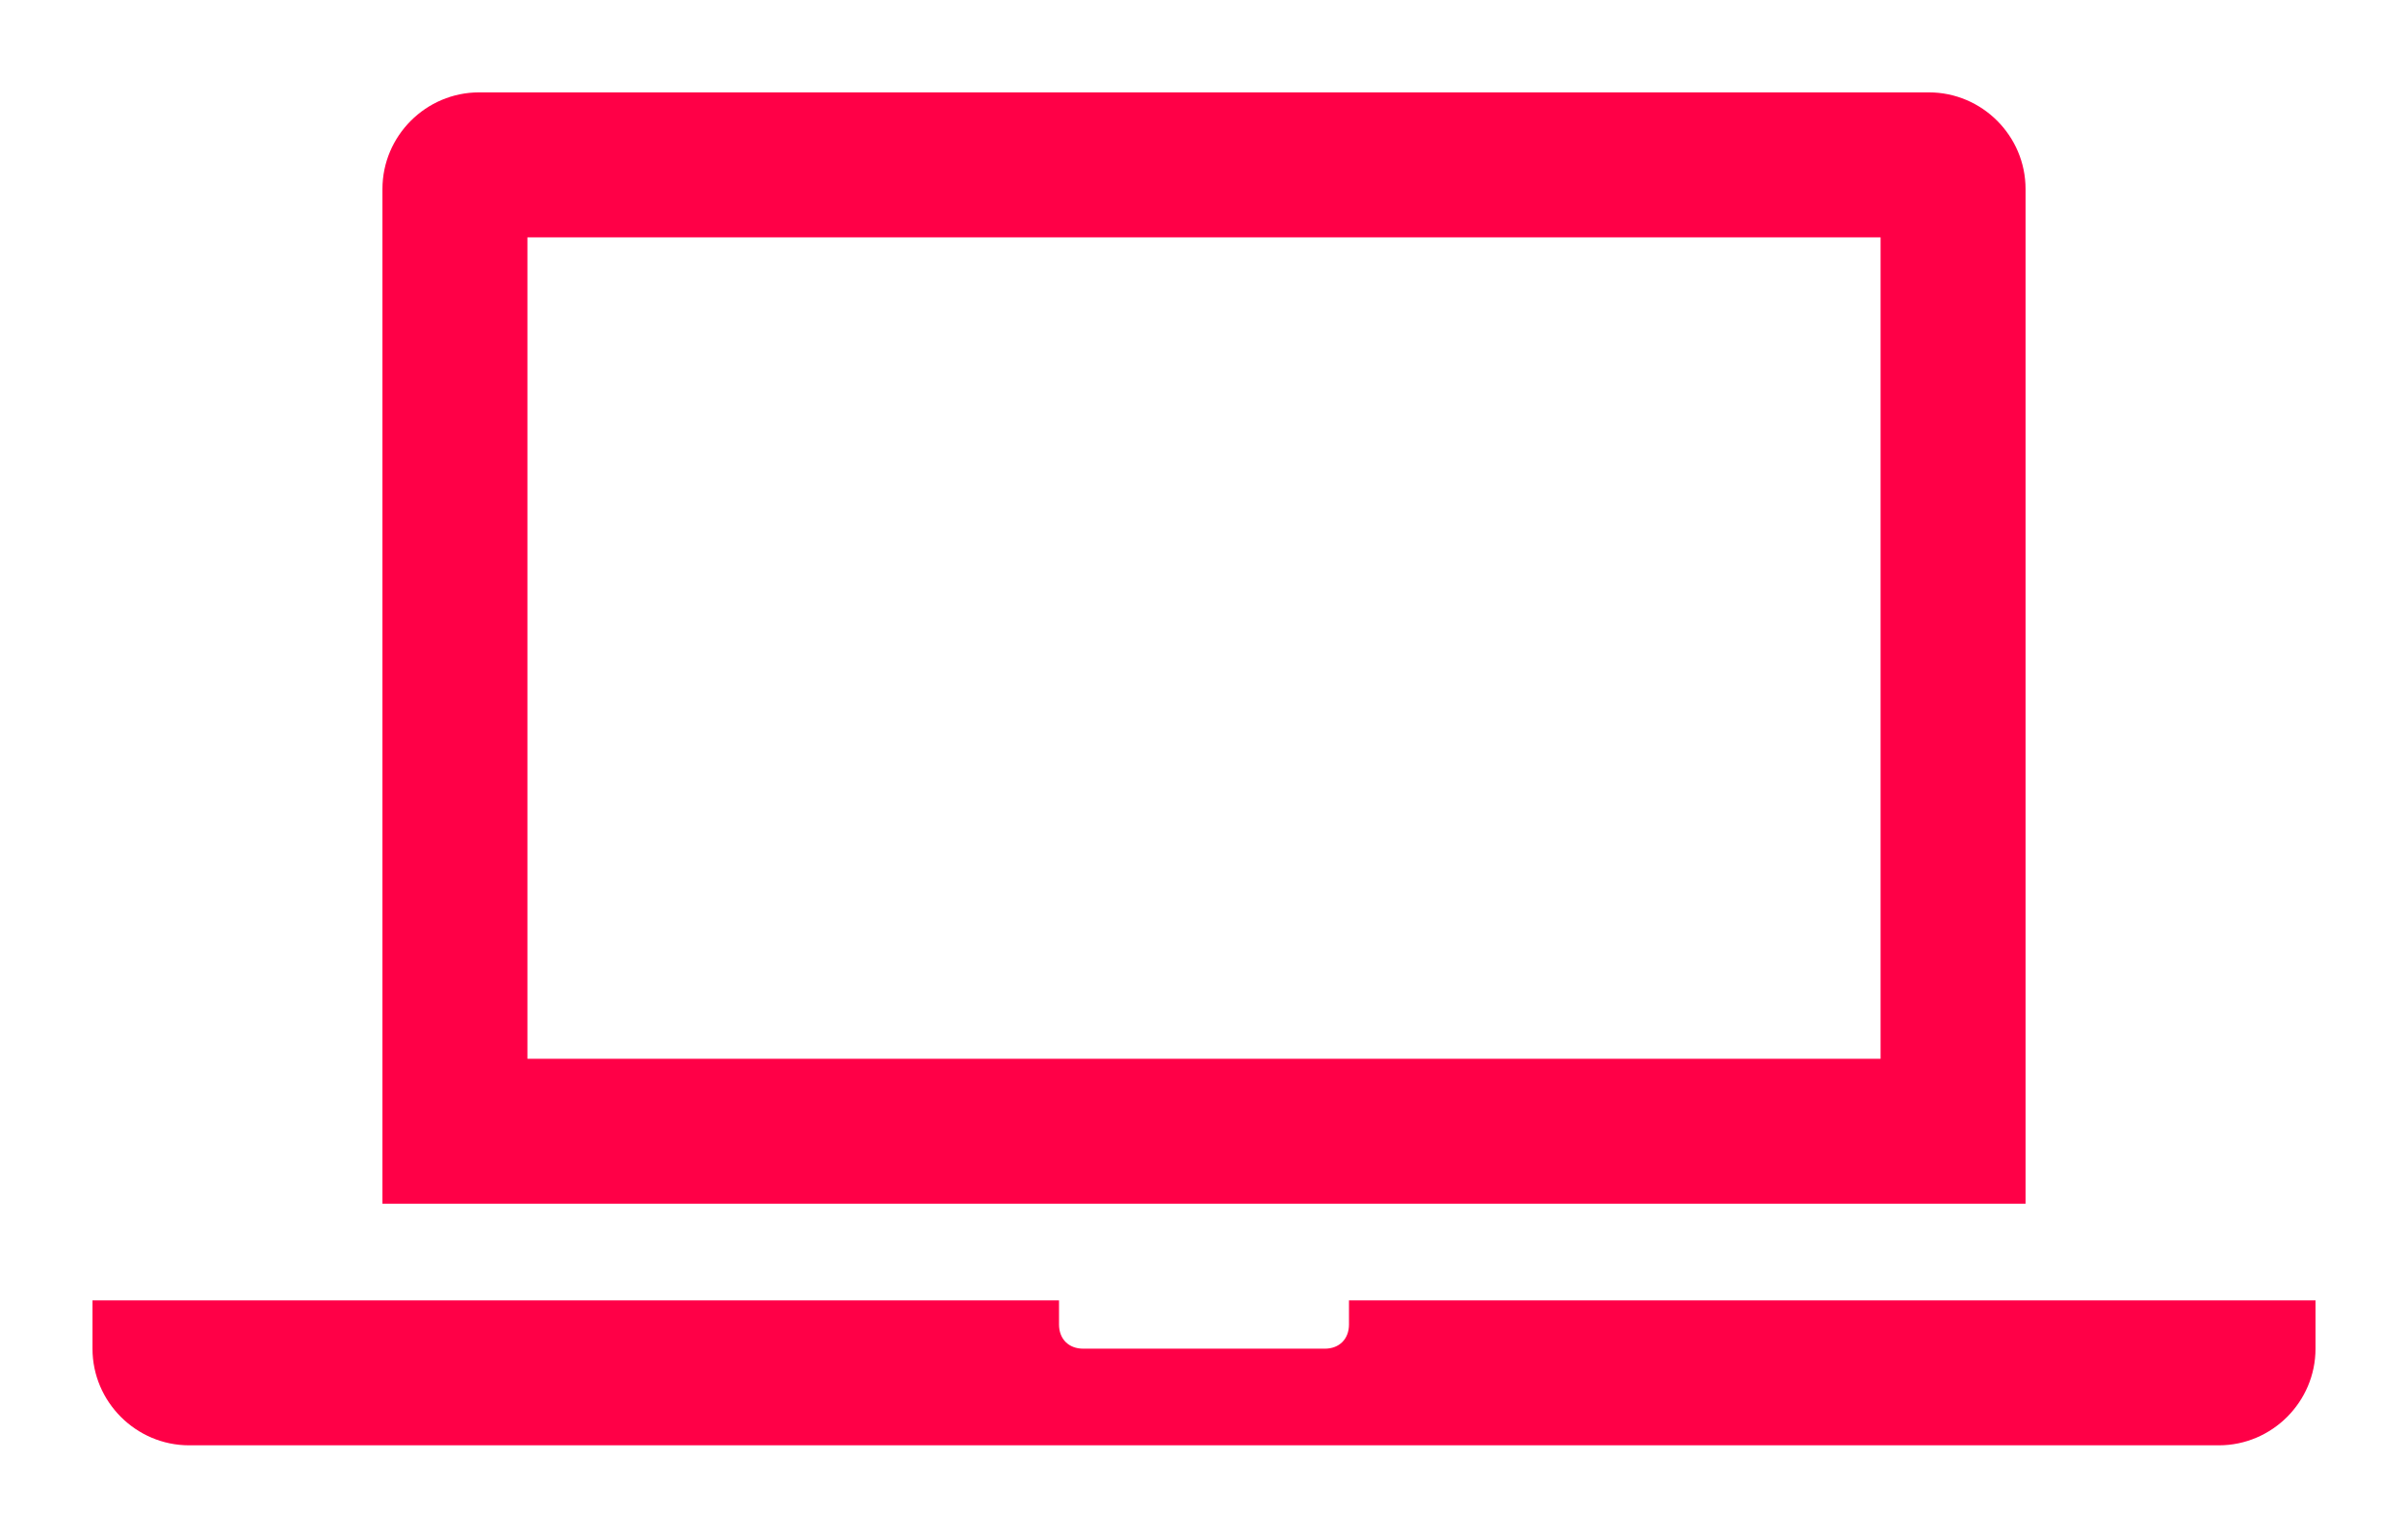 <?xml version="1.0" encoding="UTF-8" standalone="no"?>
<!DOCTYPE svg PUBLIC "-//W3C//DTD SVG 1.1//EN" "http://www.w3.org/Graphics/SVG/1.1/DTD/svg11.dtd">
<!-- Generated by Microsoft Visio, SVG Export Software.svg Page-1 -->
<svg xmlns="http://www.w3.org/2000/svg" xmlns:xlink="http://www.w3.org/1999/xlink" xmlns:ev="http://www.w3.org/2001/xml-events"
		xmlns:v="http://schemas.microsoft.com/visio/2003/SVGExtensions/" width="8.823in" height="5.635in"
		viewBox="0 0 635.25 405.75" xml:space="preserve" color-interpolation-filters="sRGB" class="st2">
	<v:documentProperties v:langID="1033" v:metric="true" v:viewMarkup="false">
		<v:userDefs>
			<v:ud v:nameU="msvSubprocessMaster" v:prompt="" v:val="VT4(Rectangle)"/>
			<v:ud v:nameU="msvNoAutoConnect" v:val="VT0(1):26"/>
		</v:userDefs>
	</v:documentProperties>

	<style type="text/css">
	<![CDATA[
		.st1 {fill:#ff0047;stroke:none;stroke-linecap:butt;stroke-width:6.375}
		.st2 {fill:none;fill-rule:evenodd;font-size:12px;overflow:visible;stroke-linecap:square;stroke-miterlimit:3}
	]]>
	</style>

	<g v:mID="0" v:index="1" v:groupContext="foregroundPage">
		<v:userDefs>
			<v:ud v:nameU="msvThemeOrder" v:val="VT0(0):26"/>
		</v:userDefs>
		<title>Page-1</title>
		<v:pageProperties v:drawingScale="0.0393701" v:pageScale="0.0393701" v:drawingUnits="24" v:shadowOffsetX="9"
				v:shadowOffsetY="-9"/>
		<g id="group1-1" transform="translate(24.375,-24.375)" v:mID="1" v:groupContext="group">
			<title>Sheet.1</title>
			<g id="shape2-2" v:mID="2" v:groupContext="shape" transform="translate(76.5,-63.75)">
				<title>Sheet.2</title>
				<path d="M395.25 367.5 L38.25 367.5 L38.25 150.75 L395.25 150.75 L395.25 367.5 ZM433.5 138 C433.5 123.97 422.03 112.5
							 408 112.5 L25.5 112.5 C11.48 112.5 0 123.97 0 138 L0 405.75 L433.5 405.75 L433.5 138 Z" class="st1"/>
			</g>
			<g id="shape3-4" v:mID="3" v:groupContext="shape">
				<title>Sheet.3</title>
				<path d="M331.5 367.5 L331.5 373.87 C331.5 377.7 328.95 380.25 325.13 380.25 L261.38 380.25 C257.55 380.25 255 377.7
							 255 373.87 L255 367.5 L0 367.5 L0 380.25 C0 394.27 11.48 405.75 25.5 405.75 L561 405.75 C575.03 405.75
							 586.5 394.27 586.5 380.25 L586.5 367.5 L331.5 367.5 Z" class="st1"/>
			</g>
		</g>
	</g>
</svg>
